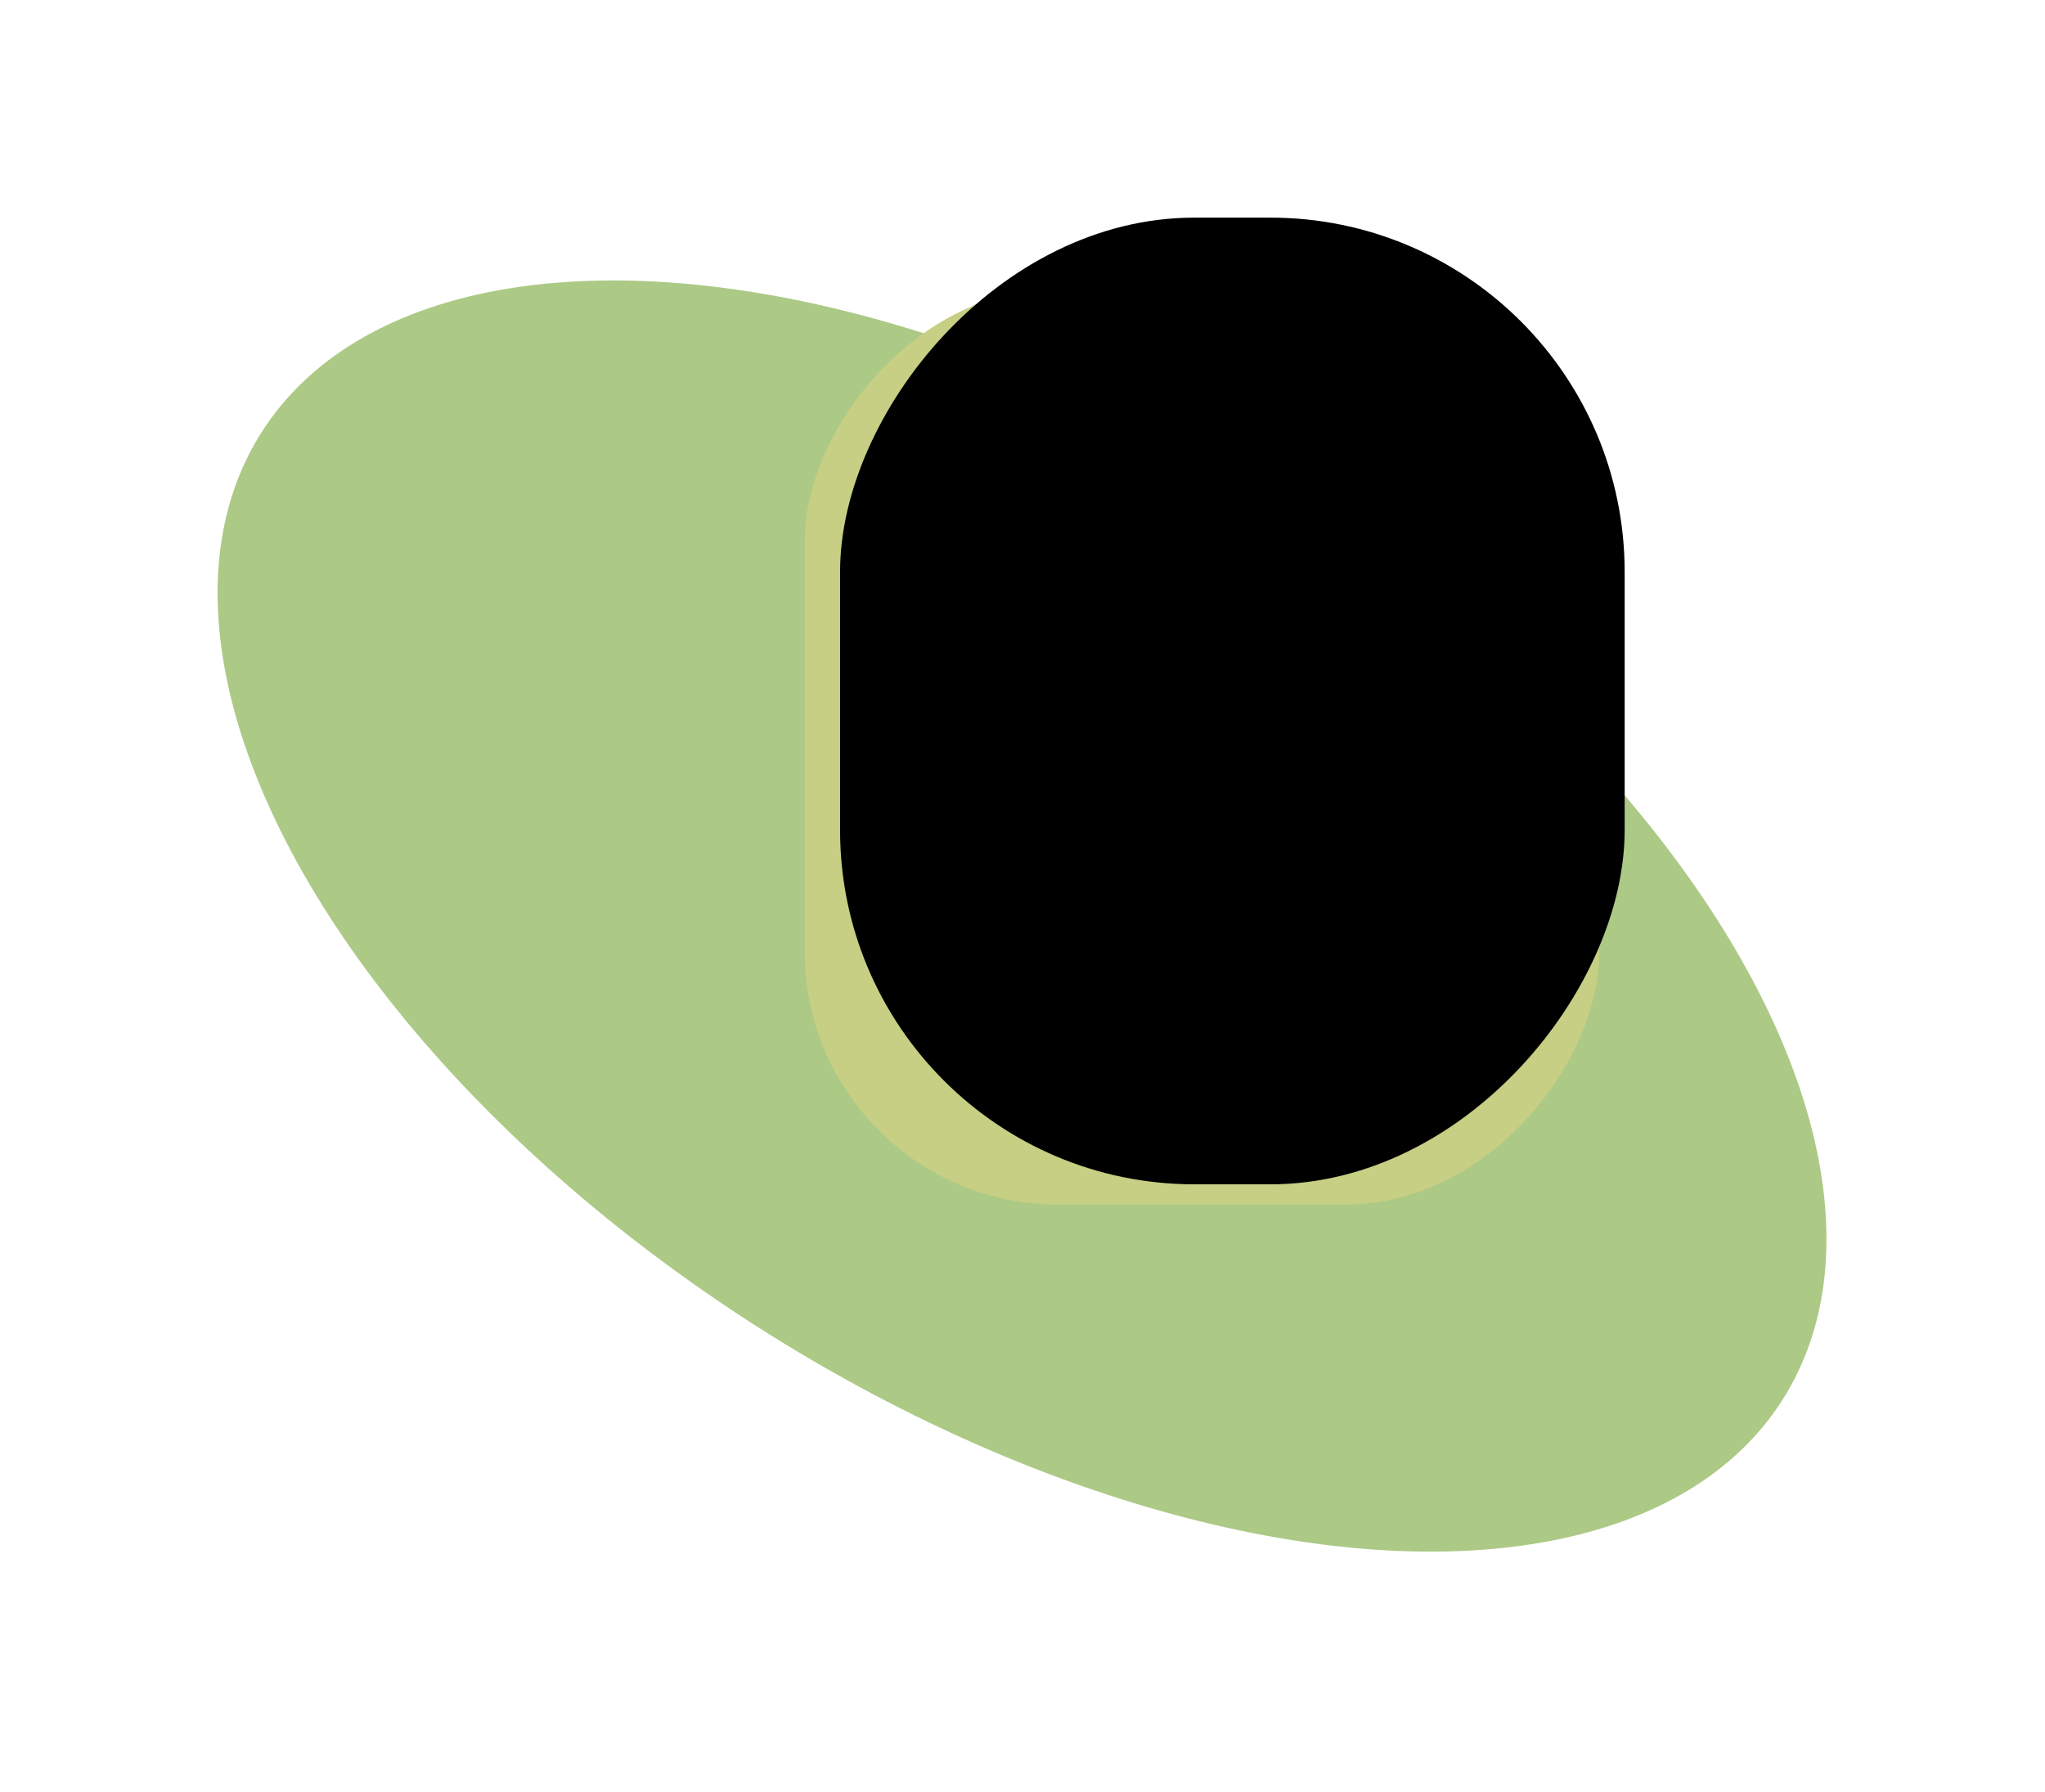 <svg width="404" height="354" viewBox="0 0 404 354" fill="none" xmlns="http://www.w3.org/2000/svg">
<g filter="url(#filter0_d_351_23)">
<ellipse cx="178" cy="96.5" rx="178" ry="96.5" transform="matrix(-0.844 -0.537 -0.537 0.844 403.96 191.134)" fill="#ACC986"/>
</g>
<rect width="157" height="181" rx="50" transform="matrix(-1 0 0 1 315.96 56.999)" fill="#C6CF83"/>
<rect width="155" height="191" rx="70" transform="matrix(-1 0 0 1 320.96 42.999)" fill="black"/>
<defs>
<filter id="filter0_d_351_23" x="39.081" y="51.434" width="325.798" height="259.091" filterUnits="userSpaceOnUse" color-interpolation-filters="sRGB">
<feFlood flood-opacity="0" result="BackgroundImageFix"/>
<feColorMatrix in="SourceAlpha" type="matrix" values="0 0 0 0 0 0 0 0 0 0 0 0 0 0 0 0 0 0 127 0" result="hardAlpha"/>
<feOffset dy="4"/>
<feGaussianBlur stdDeviation="2"/>
<feComposite in2="hardAlpha" operator="out"/>
<feColorMatrix type="matrix" values="0 0 0 0 0.778 0 0 0 0 0.812 0 0 0 0 0.516 0 0 0 0.63 0"/>
<feBlend mode="normal" in2="BackgroundImageFix" result="effect1_dropShadow_351_23"/>
<feBlend mode="normal" in="SourceGraphic" in2="effect1_dropShadow_351_23" result="shape"/>
</filter>
</defs>
</svg>
